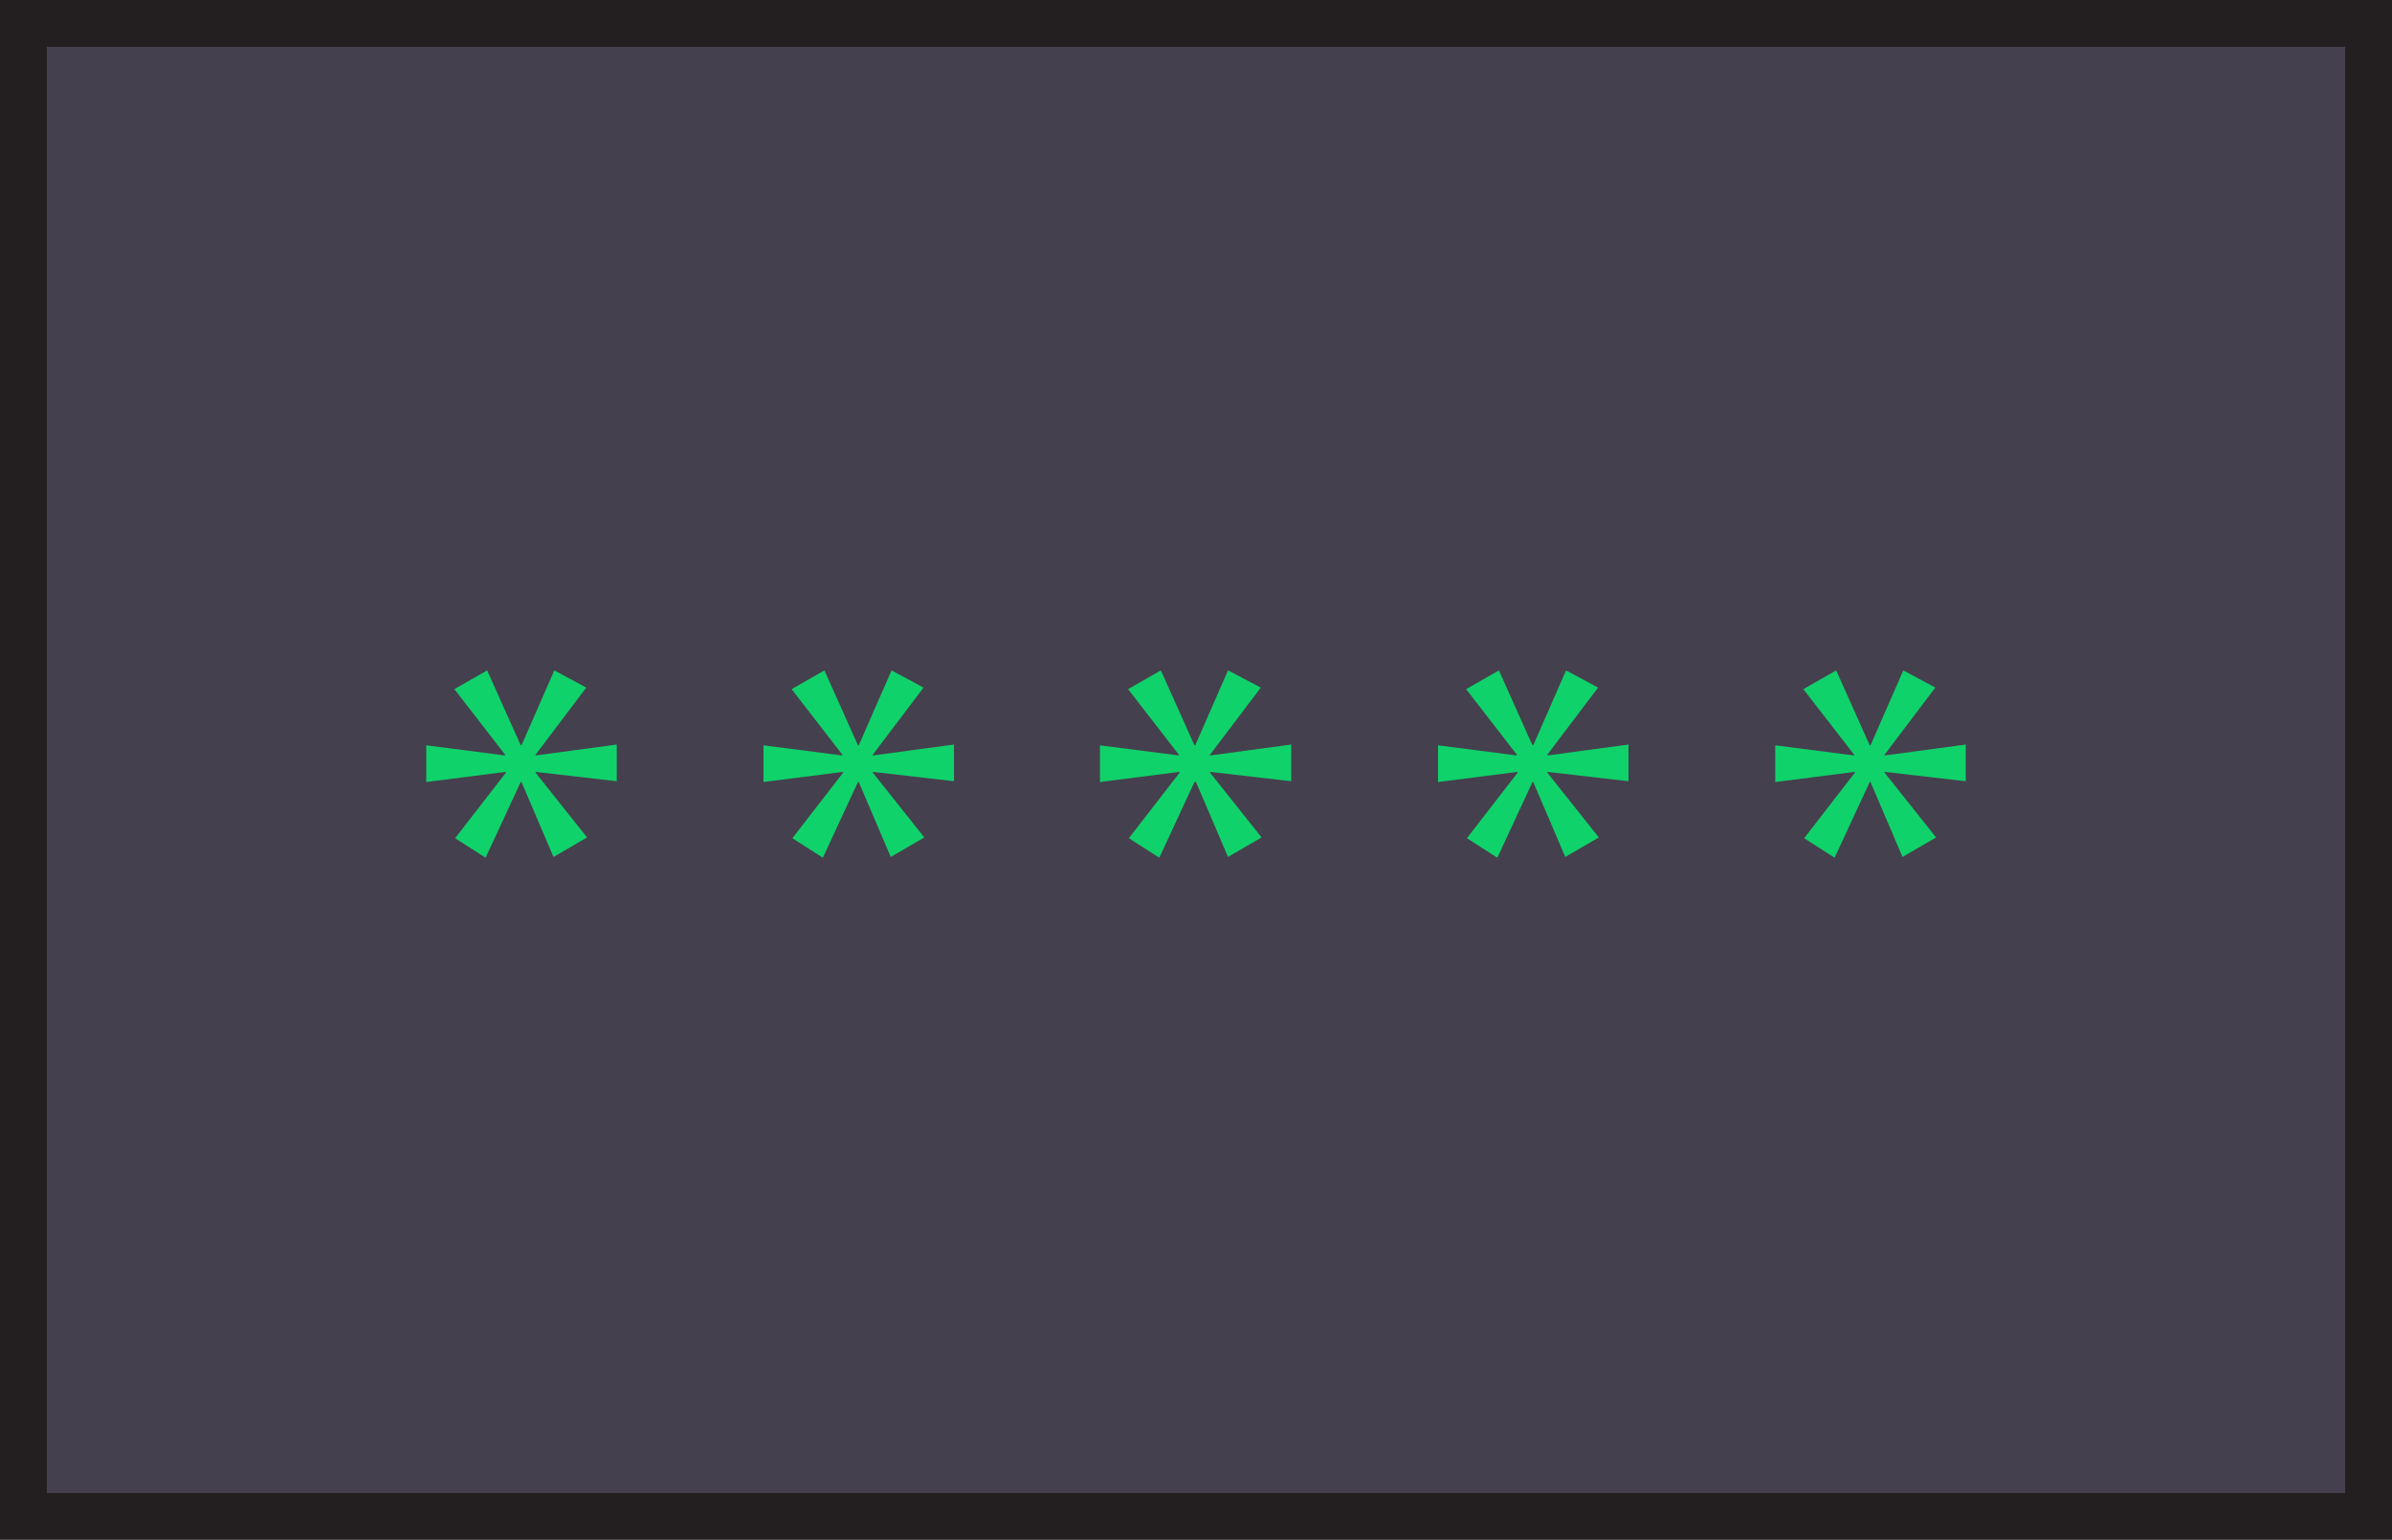 <?xml version="1.0" encoding="utf-8"?>
<!-- Generator: Adobe Illustrator 24.0.1, SVG Export Plug-In . SVG Version: 6.00 Build 0)  -->
<svg version="1.1" id="Calque_1" xmlns="http://www.w3.org/2000/svg" xmlns:xlink="http://www.w3.org/1999/xlink" x="0px" y="0px"
	 viewBox="0 0 306.4 197.3" style="enable-background:new 0 0 306.4 197.3;" xml:space="preserve">
<style type="text/css">
	.st0{fill:#44404D;}
	.st1{fill:#231F20;}
	.st2{fill:#10D26B;}
</style>
<g>
	<rect x="3" y="3" class="st0" width="300.4" height="191.3"/>
	<path class="st1" d="M306.4,197.3H0V0h306.4V197.3z M6,191.3h294.4V6H6V191.3z"/>
</g>
<g>
	<path class="st2" d="M75.1,88.1l-6.5,8.6v0.1L79,95.4v4.7l-10.4-1.2V99l6.6,8.3l-4.3,2.5l-4.1-9.6h-0.1l-4.5,9.7l-3.9-2.5l6.5-8.4
		v-0.1l-10.2,1.3v-4.7l10.1,1.3v-0.1l-6.5-8.4l4.2-2.4l4.3,9.6h0.1l4.2-9.6L75.1,88.1z"/>
	<path class="st2" d="M118.3,88.1l-6.5,8.6v0.1l10.4-1.4v4.7l-10.4-1.2V99l6.6,8.3l-4.3,2.5l-4.1-9.6h-0.1l-4.5,9.7l-3.9-2.5
		l6.5-8.4v-0.1l-10.2,1.3v-4.7l10.1,1.3v-0.1l-6.5-8.4l4.2-2.4l4.3,9.6h0.1l4.2-9.6L118.3,88.1z"/>
	<path class="st2" d="M161.5,88.1l-6.5,8.6v0.1l10.4-1.4v4.7L155,98.9V99l6.6,8.3l-4.3,2.5l-4.1-9.6H153l-4.5,9.7l-3.9-2.5l6.5-8.4
		v-0.1l-10.2,1.3v-4.7l10.1,1.3v-0.1l-6.5-8.4l4.2-2.4l4.3,9.6h0.1l4.2-9.6L161.5,88.1z"/>
	<path class="st2" d="M204.7,88.1l-6.5,8.6v0.1l10.4-1.4v4.7l-10.4-1.2V99l6.6,8.3l-4.3,2.5l-4.1-9.6h-0.1l-4.5,9.7l-3.9-2.5
		l6.5-8.4v-0.1l-10.2,1.3v-4.7l10.1,1.3v-0.1l-6.5-8.4l4.2-2.4l4.3,9.6h0.1l4.2-9.6L204.7,88.1z"/>
	<path class="st2" d="M247.9,88.1l-6.5,8.6v0.1l10.4-1.4v4.7l-10.4-1.2V99l6.6,8.3l-4.3,2.5l-4.1-9.6h-0.1l-4.5,9.7l-3.9-2.5
		l6.5-8.4v-0.1l-10.2,1.3v-4.7l10.1,1.3v-0.1l-6.5-8.4l4.2-2.4l4.3,9.6h0.1l4.2-9.6L247.9,88.1z"/>
</g>
<polygon style="fill:none;" points="-486.5,-216.5 -473.9,-216.5 -473.9,-216.5 -486.5,-216.5 "/>
</svg>
